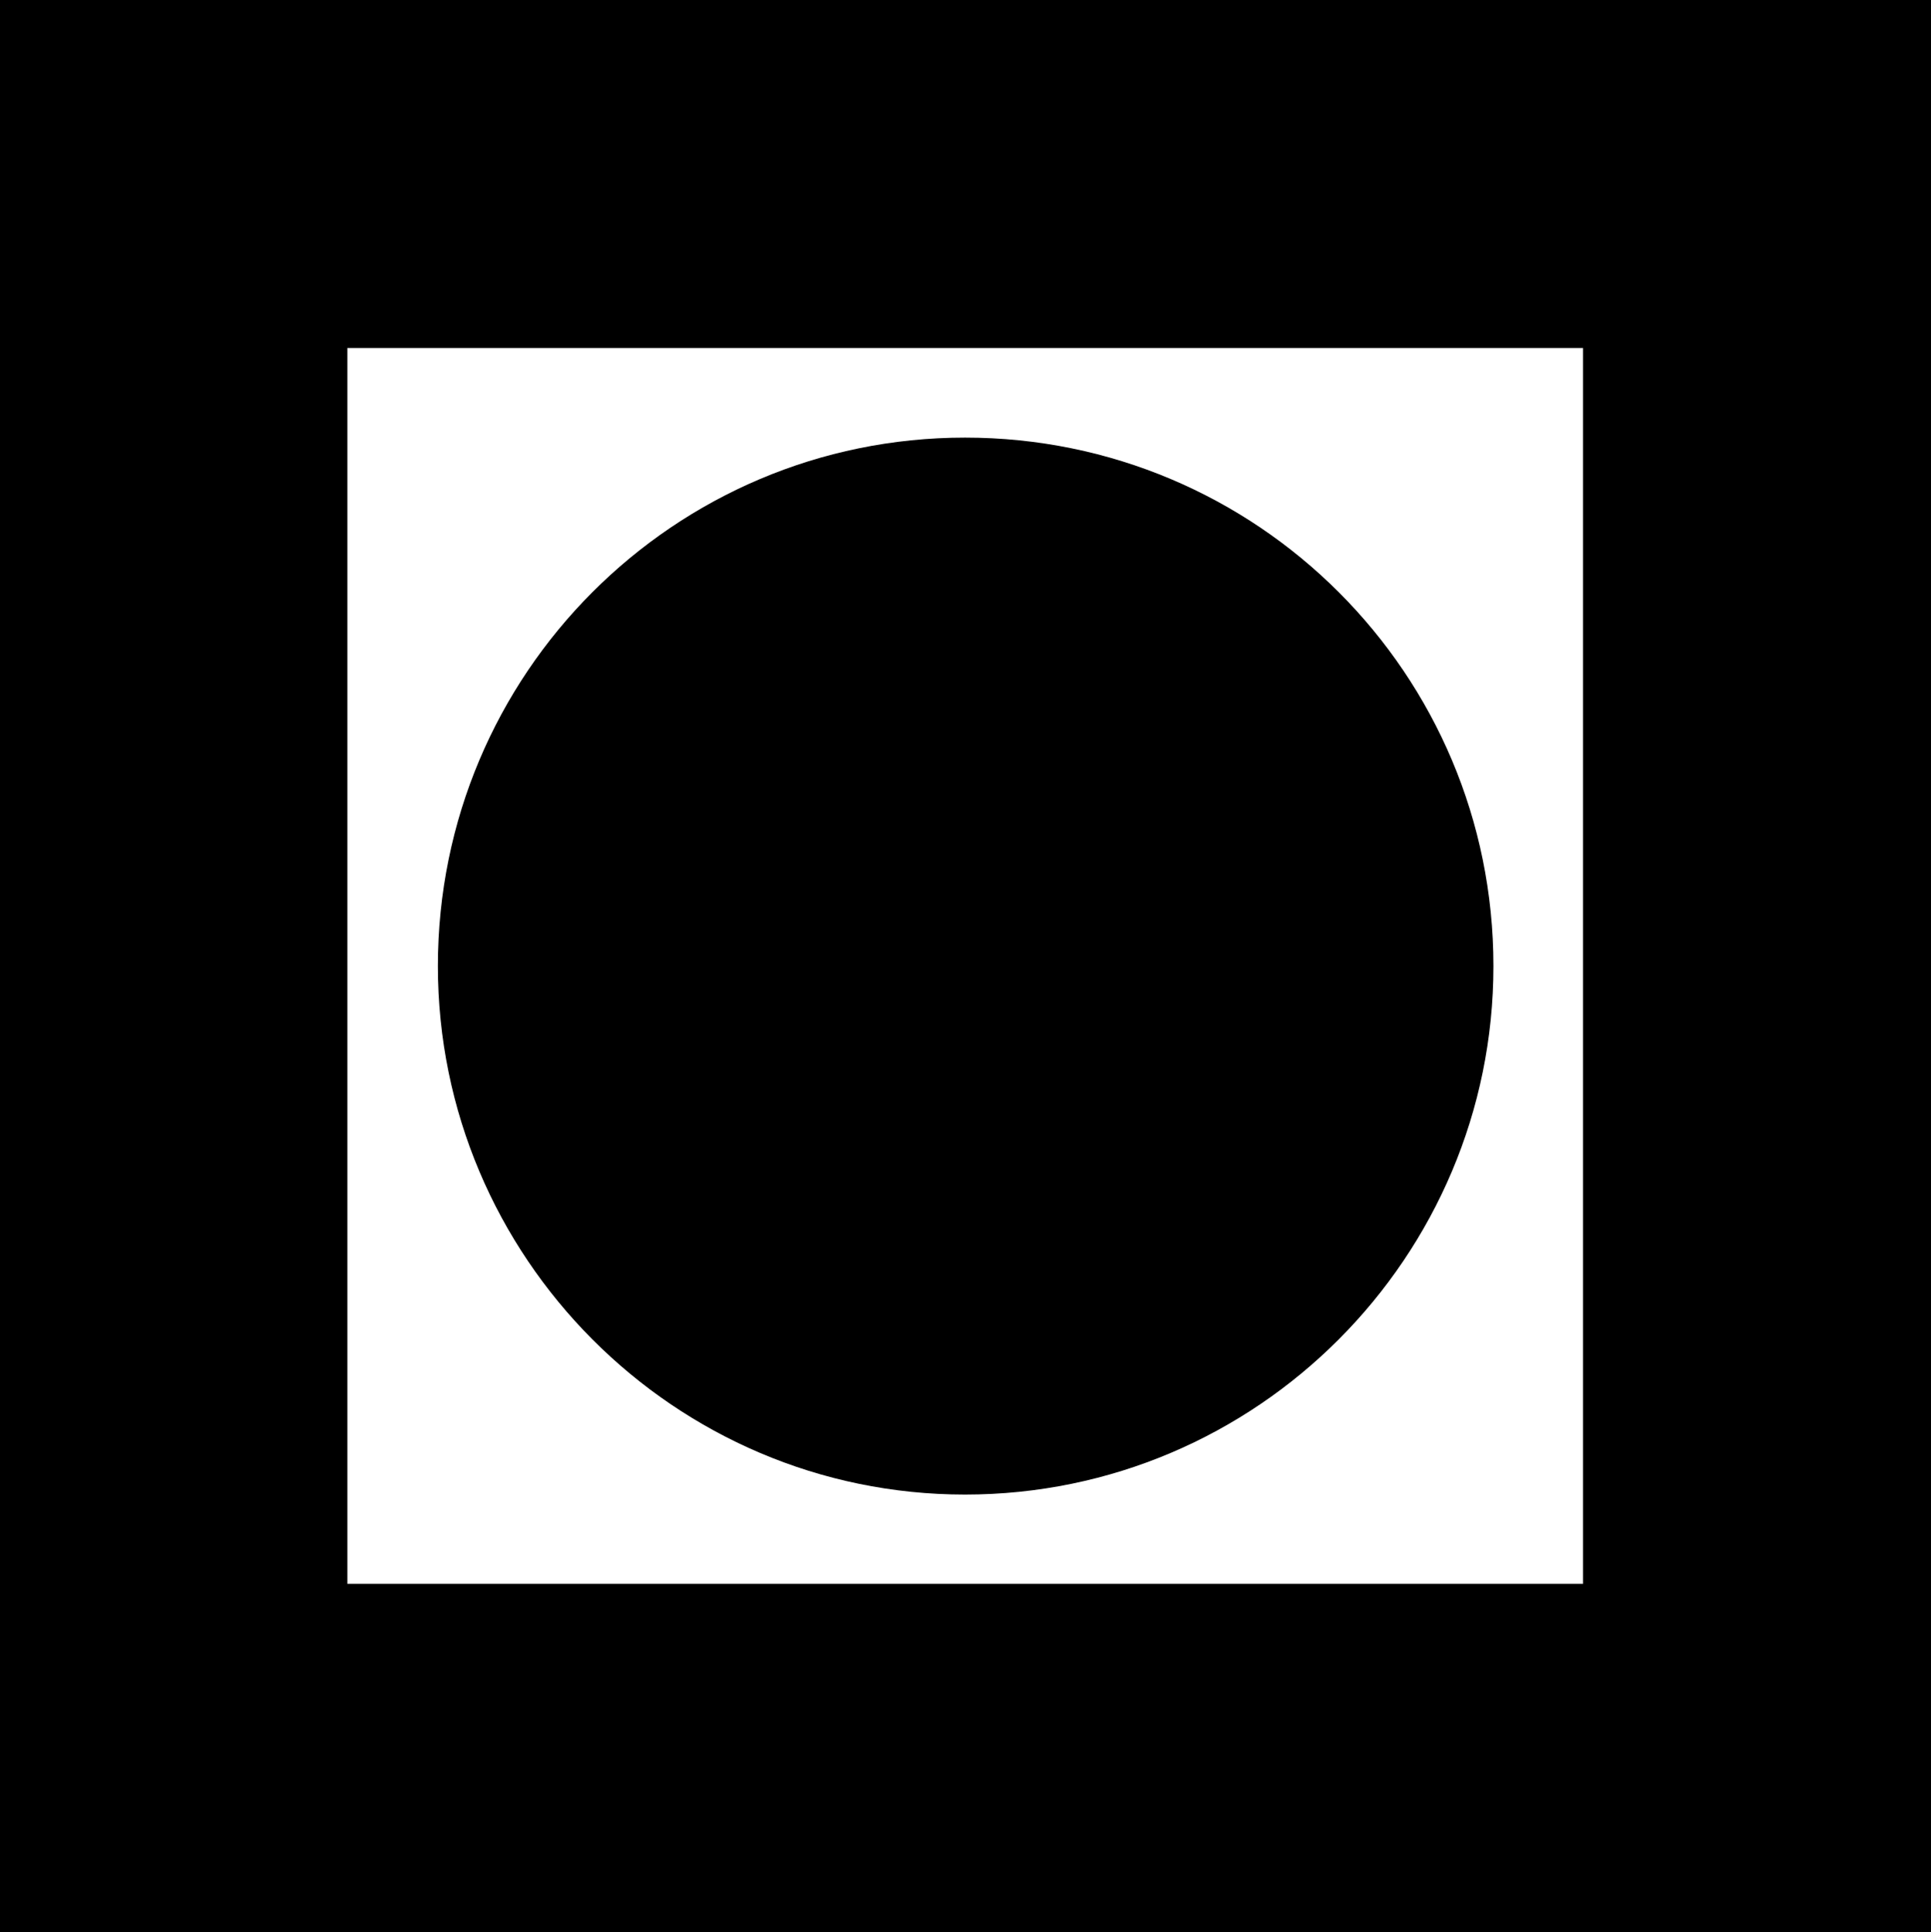 <svg xmlns="http://www.w3.org/2000/svg" width="609.9" viewBox="0 0 609.9 610.2" height="610.2" xml:space="preserve" style="enable-background:new 0 0 609.9 610.2"><path d="M0 0v610.2h609.9V0H0zm500 500.2H109.7V109.9H500v390.3z"></path><path d="M138.3 305.1c0-92.3 74.6-166.9 166.5-166.9 92.3 0 166.9 74.6 166.9 166.9 0 91.8-74.6 166.9-166.9 166.9-91.9 0-166.5-75.1-166.5-166.9" style="fill-rule:evenodd;clip-rule:evenodd"></path></svg>